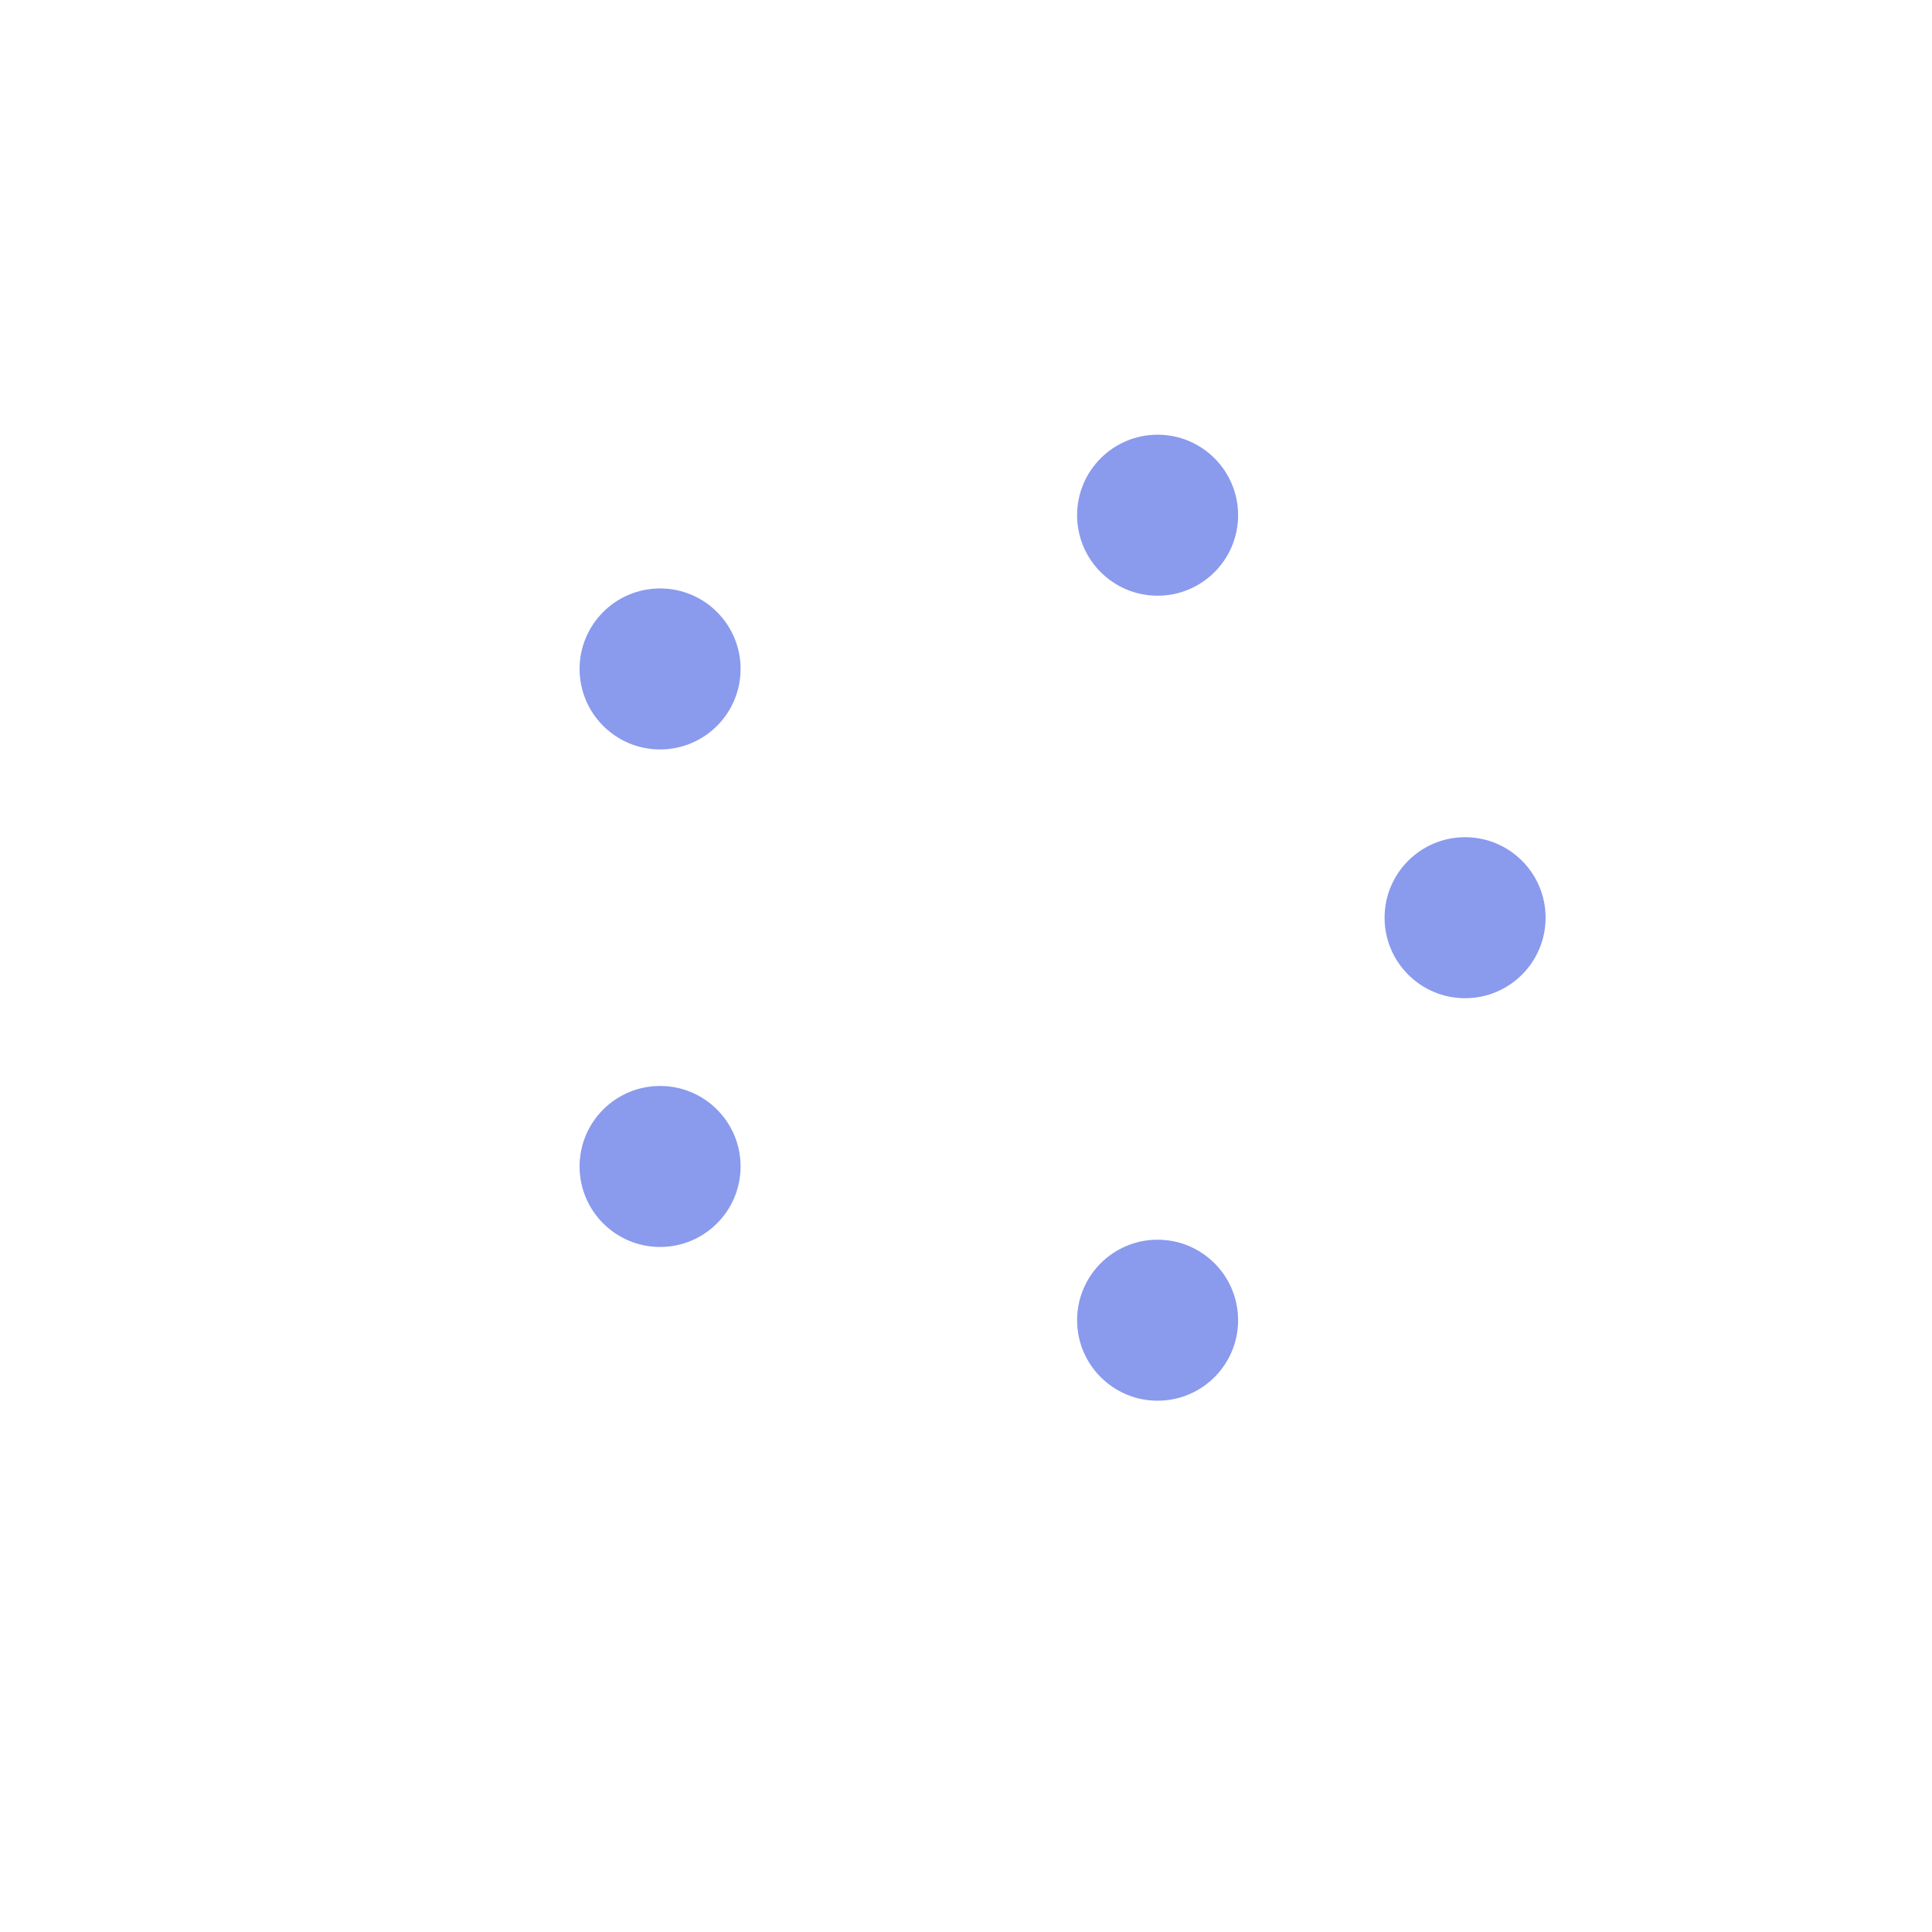 <?xml version="1.0" encoding="UTF-8"?>
<svg xmlns="http://www.w3.org/2000/svg" xmlns:xlink="http://www.w3.org/1999/xlink" width="288pt" height="288pt" viewBox="0 0 288 288" version="1.1">
<g id="surface116">
<path style=" stroke:none;fill-rule:nonzero;fill:rgb(54.118%,60.392%,92.941%);fill-opacity:1;" d="M 230.398 136.801 C 230.398 143.426 225.027 148.801 218.398 148.801 C 211.773 148.801 206.398 143.426 206.398 136.801 C 206.398 130.172 211.773 124.801 218.398 124.801 C 225.027 124.801 230.398 130.172 230.398 136.801 "/>
<path style=" stroke:none;fill-rule:nonzero;fill:rgb(54.118%,60.392%,92.941%);fill-opacity:1;" d="M 184.562 76.801 C 184.562 83.426 179.191 88.801 172.562 88.801 C 165.938 88.801 160.562 83.426 160.562 76.801 C 160.562 70.172 165.938 64.801 172.562 64.801 C 179.191 64.801 184.562 70.172 184.562 76.801 "/>
<path style=" stroke:none;fill-rule:nonzero;fill:rgb(54.118%,60.392%,92.941%);fill-opacity:1;" d="M 110.398 99.719 C 110.398 106.344 105.027 111.719 98.398 111.719 C 91.773 111.719 86.398 106.344 86.398 99.719 C 86.398 93.09 91.773 87.719 98.398 87.719 C 105.027 87.719 110.398 93.09 110.398 99.719 "/>
<path style=" stroke:none;fill-rule:nonzero;fill:rgb(54.118%,60.392%,92.941%);fill-opacity:1;" d="M 110.398 173.883 C 110.398 180.508 105.027 185.883 98.398 185.883 C 91.773 185.883 86.398 180.508 86.398 173.883 C 86.398 167.254 91.773 161.883 98.398 161.883 C 105.027 161.883 110.398 167.254 110.398 173.883 "/>
<path style=" stroke:none;fill-rule:nonzero;fill:rgb(54.118%,60.392%,92.941%);fill-opacity:1;" d="M 184.562 196.801 C 184.562 203.426 179.191 208.801 172.562 208.801 C 165.938 208.801 160.562 203.426 160.562 196.801 C 160.562 190.172 165.938 184.801 172.562 184.801 C 179.191 184.801 184.562 190.172 184.562 196.801 "/>
</g>
</svg>
